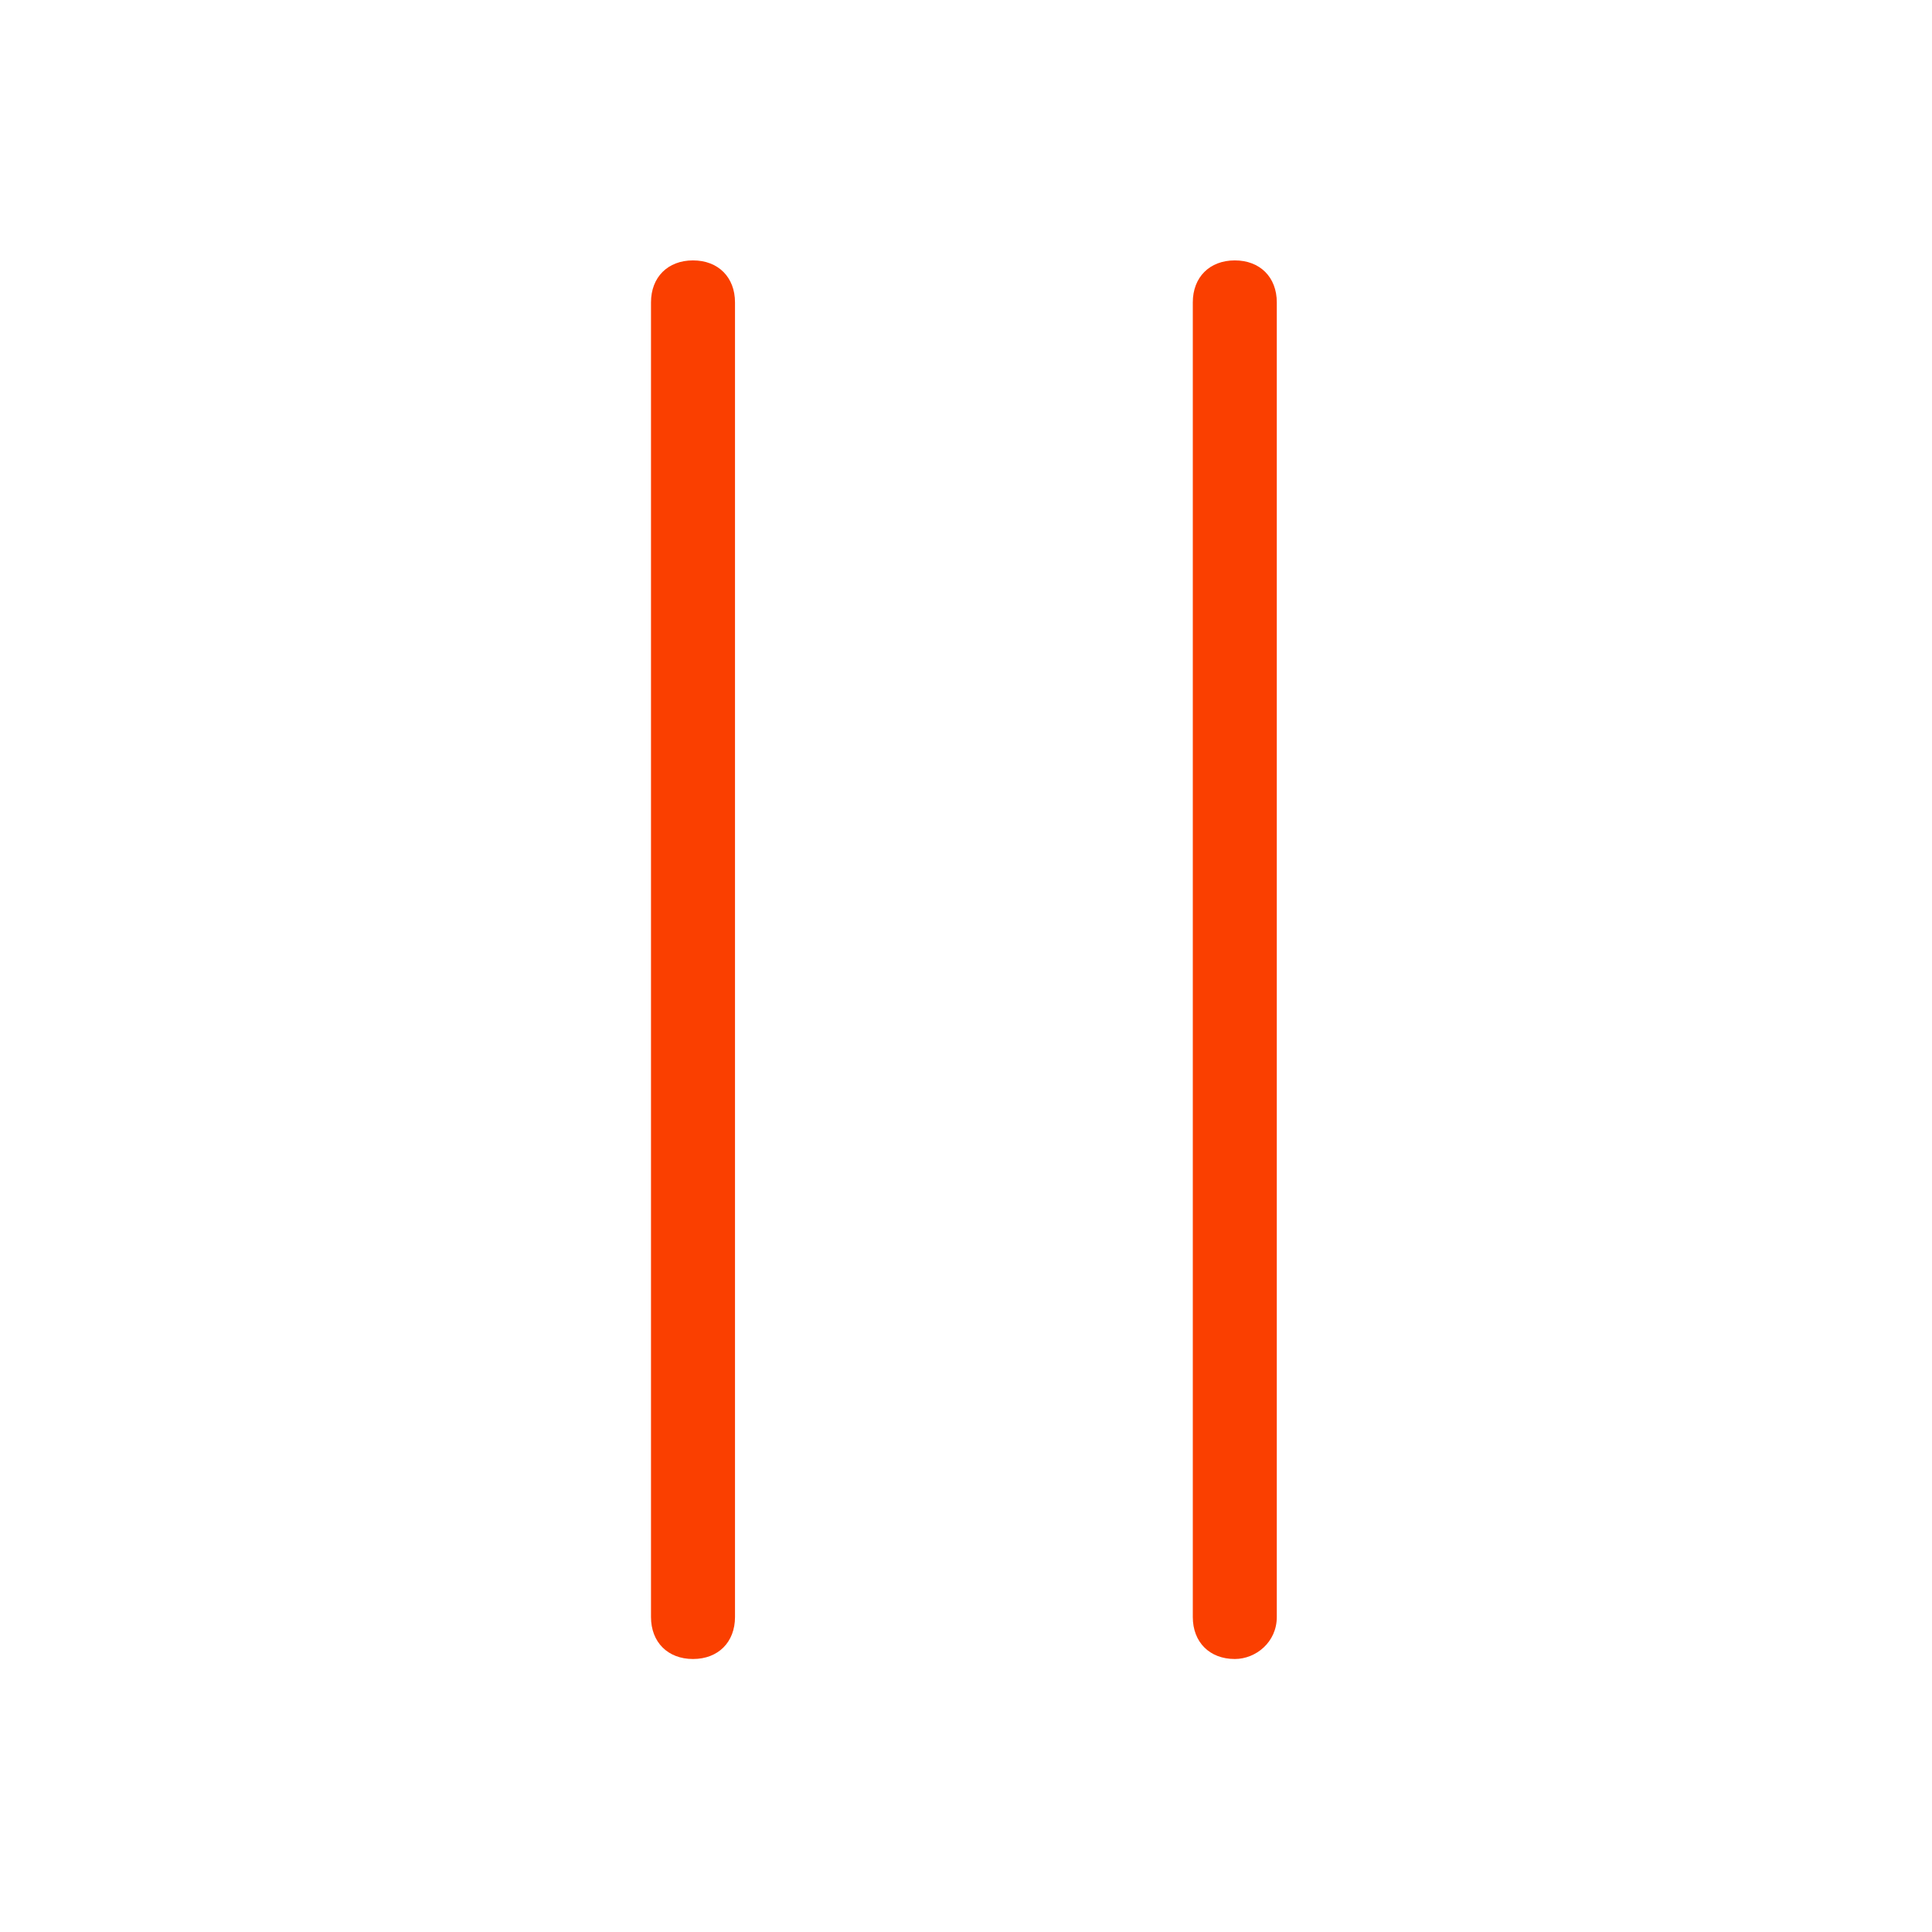 <?xml version="1.0" standalone="no"?><!DOCTYPE svg PUBLIC "-//W3C//DTD SVG 1.1//EN" "http://www.w3.org/Graphics/SVG/1.1/DTD/svg11.dtd"><svg t="1566097168896" class="icon" viewBox="0 0 1024 1024" version="1.1" xmlns="http://www.w3.org/2000/svg" p-id="2706" xmlns:xlink="http://www.w3.org/1999/xlink" width="36" height="36"><defs><style type="text/css"></style></defs><path d="M367.304 879.304c-13.357 0-22.261-8.904-22.261-22.261L345.043 160.278c0-13.357 8.904-22.261 22.261-22.261s22.261 8.904 22.261 22.261l0 696.765C389.565 870.4 380.661 879.304 367.304 879.304z" p-id="2707" fill="#FA3F00"></path><path d="M654.47 879.304c-13.357 0-22.261-8.904-22.261-22.261L632.209 160.278c0-13.357 8.904-22.261 22.261-22.261s22.261 8.904 22.261 22.261l0 696.765C676.73 870.4 665.6 879.304 654.47 879.304z" p-id="2708" fill="#FA3F00"></path></svg>
